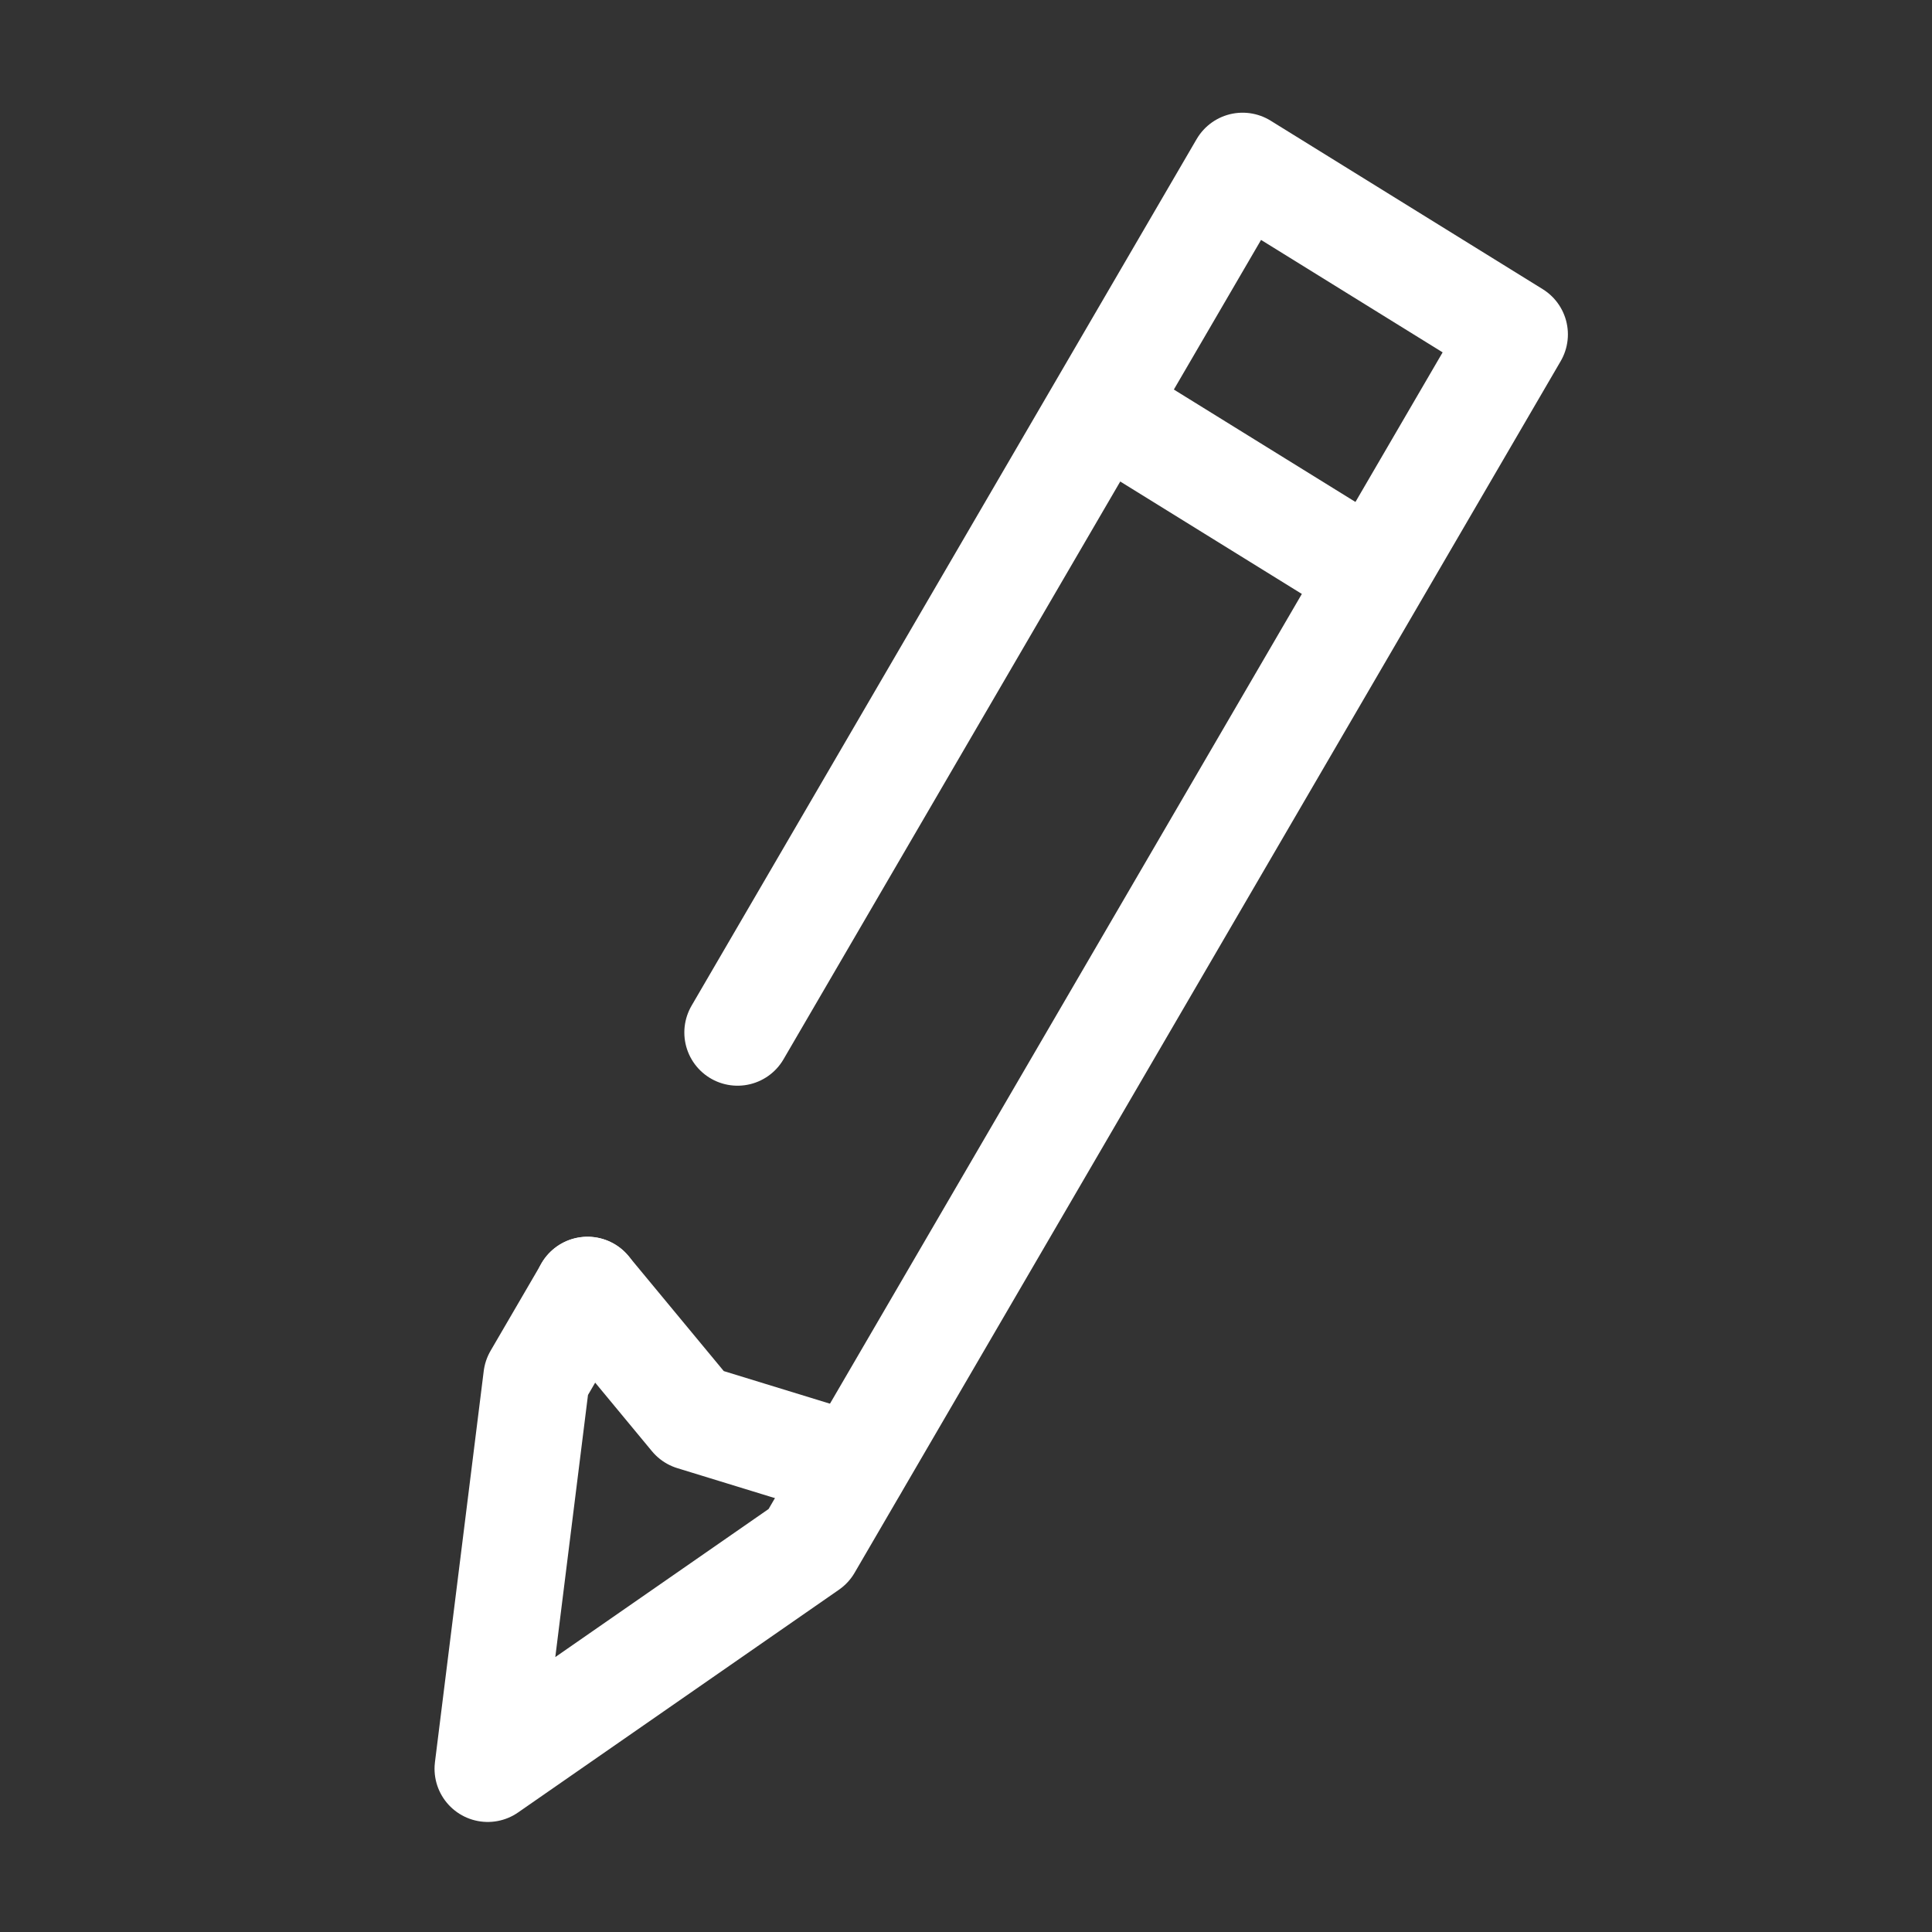 <svg height="24" viewBox="0 0 24 24" width="24" xmlns="http://www.w3.org/2000/svg"><rect x="0" y="0" width="24" height="24" fill="#333333" stroke="none"/><g style="stroke:#fff;stroke-width:1.322;fill:none;fill-rule:evenodd;stroke-linecap:round;stroke-linejoin:round" transform="translate(6 2)"><path d="m3.162 10.826 6.274-10.765 3.38 2.093-8.137 13.963-.634 1.088-3.986 2.767.606-4.859.634-1.088"/><path d="m4.614 16.222-2.006-.616-1.31-1.582"/><path d="m7.801 3.133 3.255 2.015"/></g></svg>
